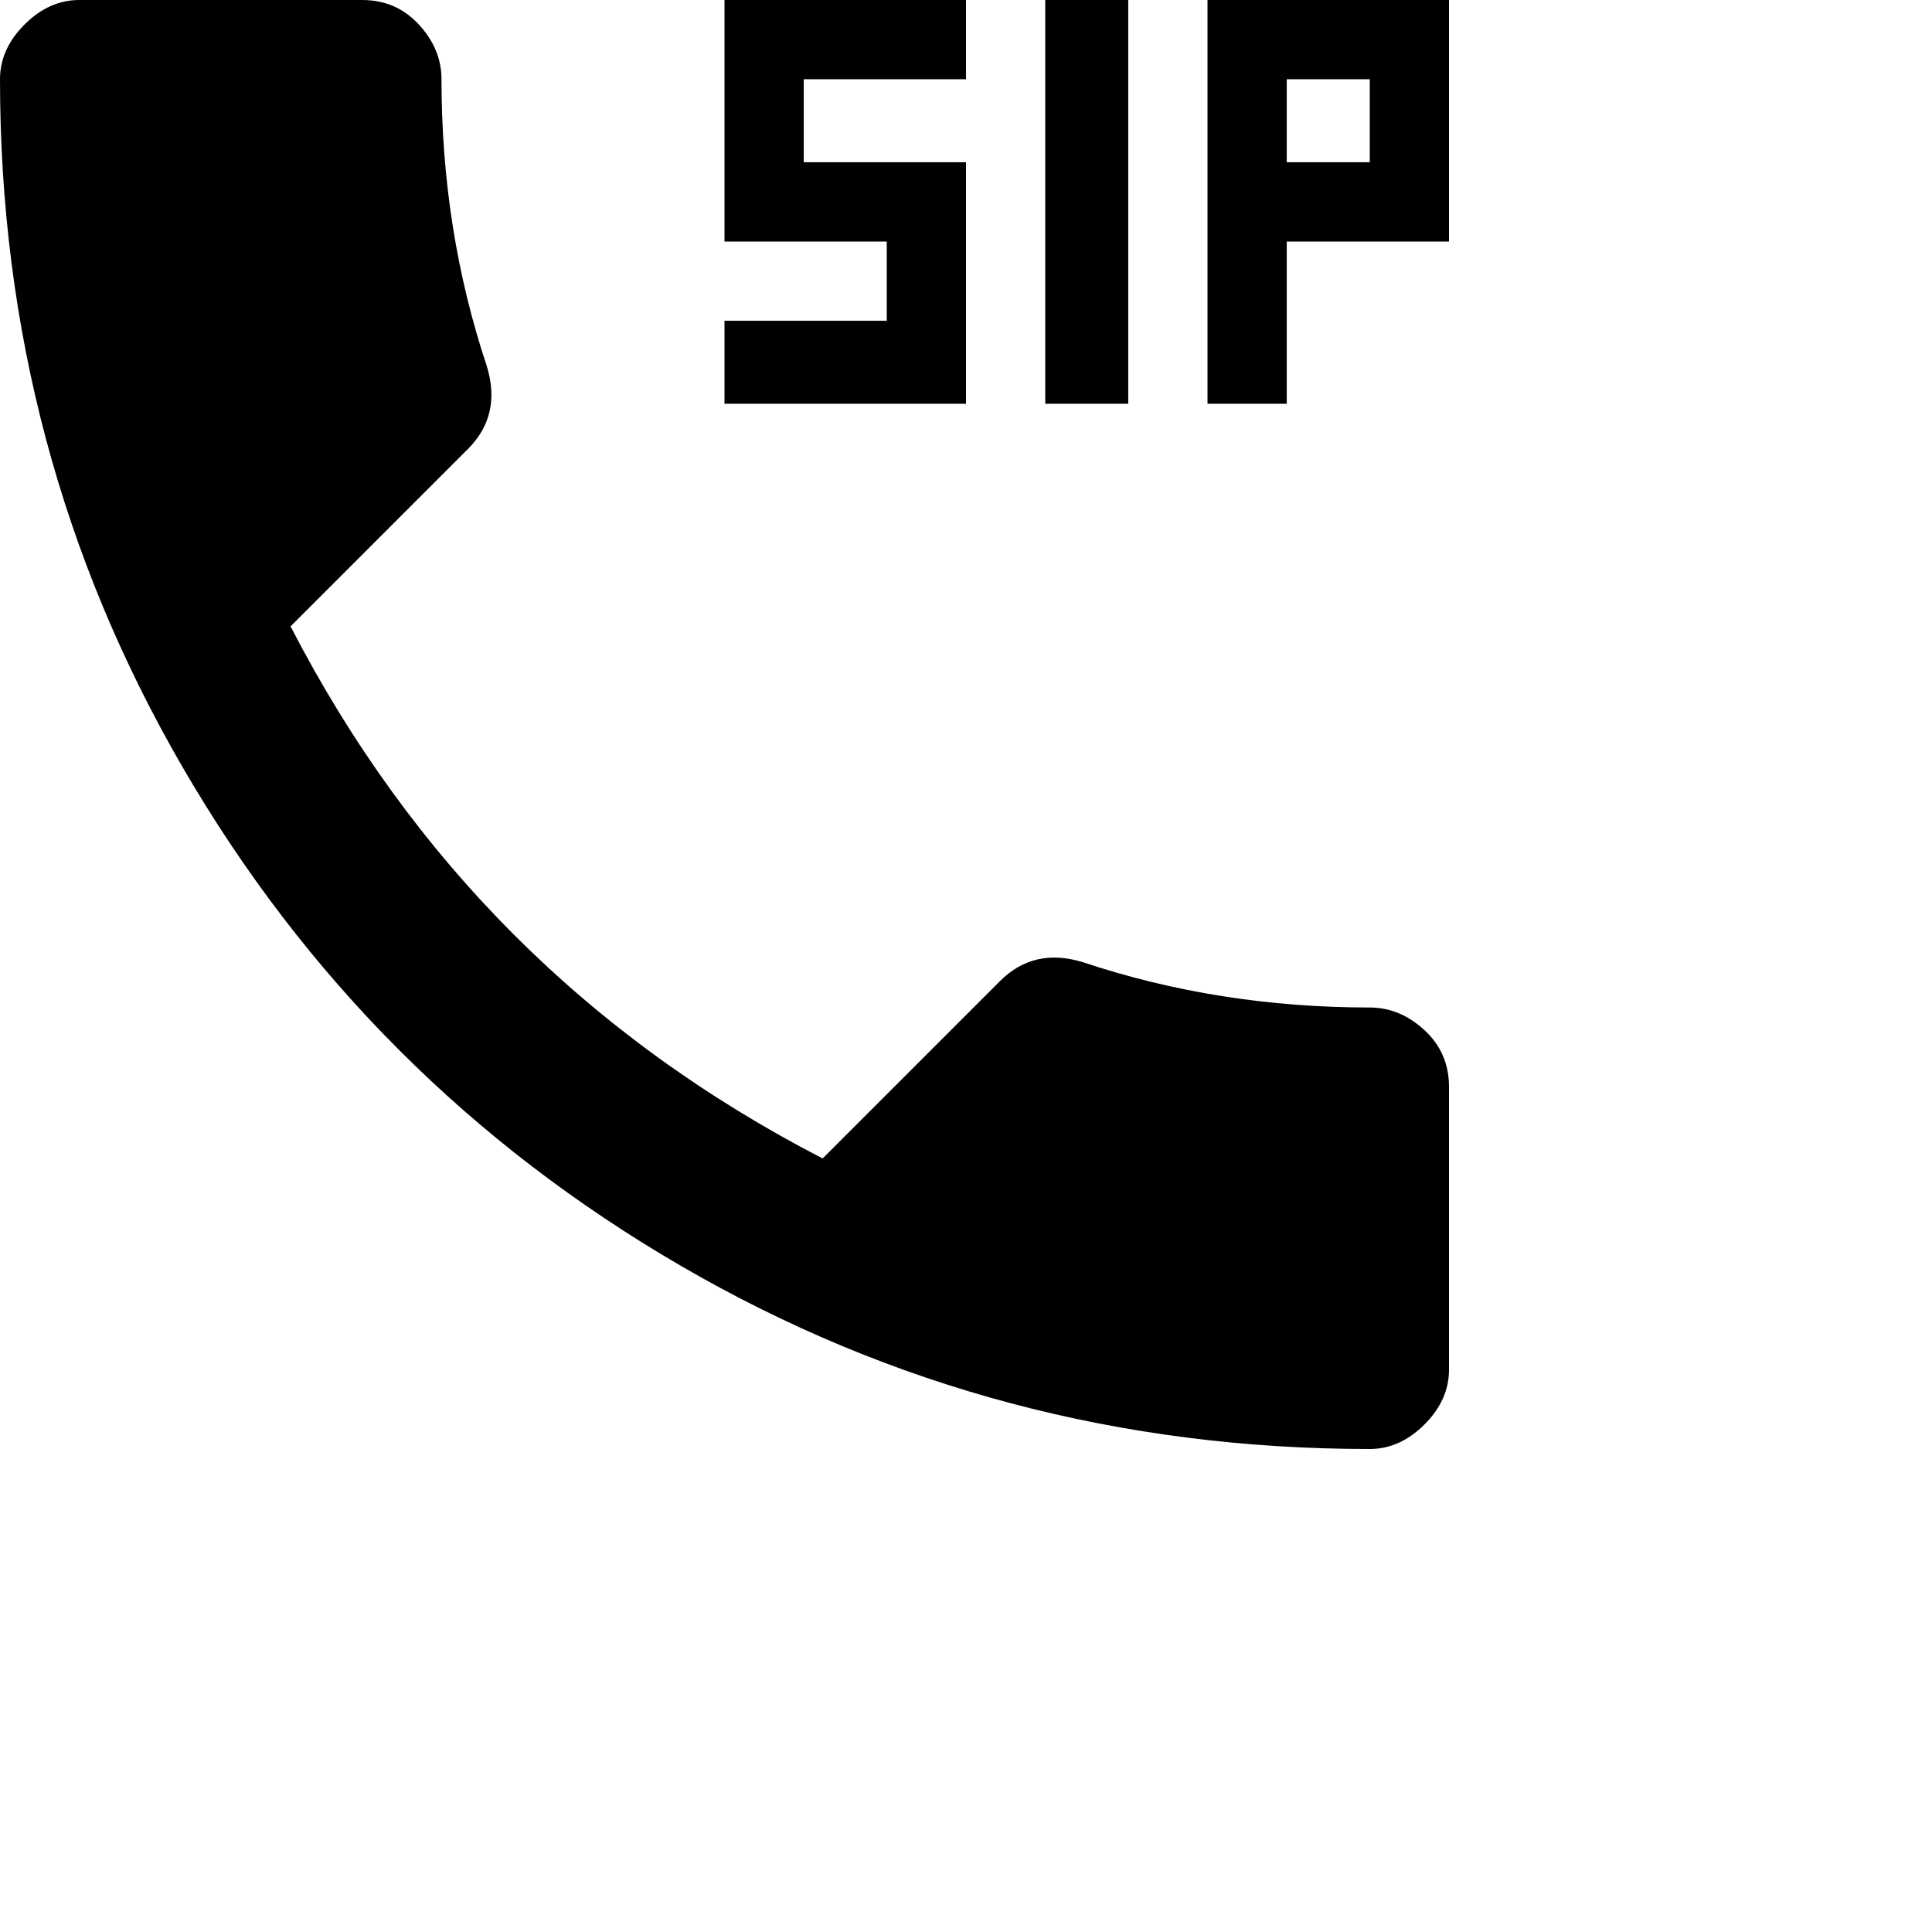 <svg xmlns="http://www.w3.org/2000/svg" version="1.1" viewBox="0 0 512 512" fill="currentColor"><path fill="currentColor" d="M299 0v107h-22V0zm-43 43v64h-64V85h43V64h-43V0h64v21h-43v22zm64-43h64v64h-43v43h-21zm43 43V21h-22v22zm0 224q8 0 14.5 6t6.5 15v75q0 8-6.5 14.5T363 384q-99 0-182.5-48.5t-132-132T0 21q0-8 6.5-14.5T21 0h75q9 0 15 6.5t6 14.5q0 40 12 76q4 13-5 22l-47 47q48 93 141 141l47-47q9-9 22-5q36 12 76 12"/></svg>